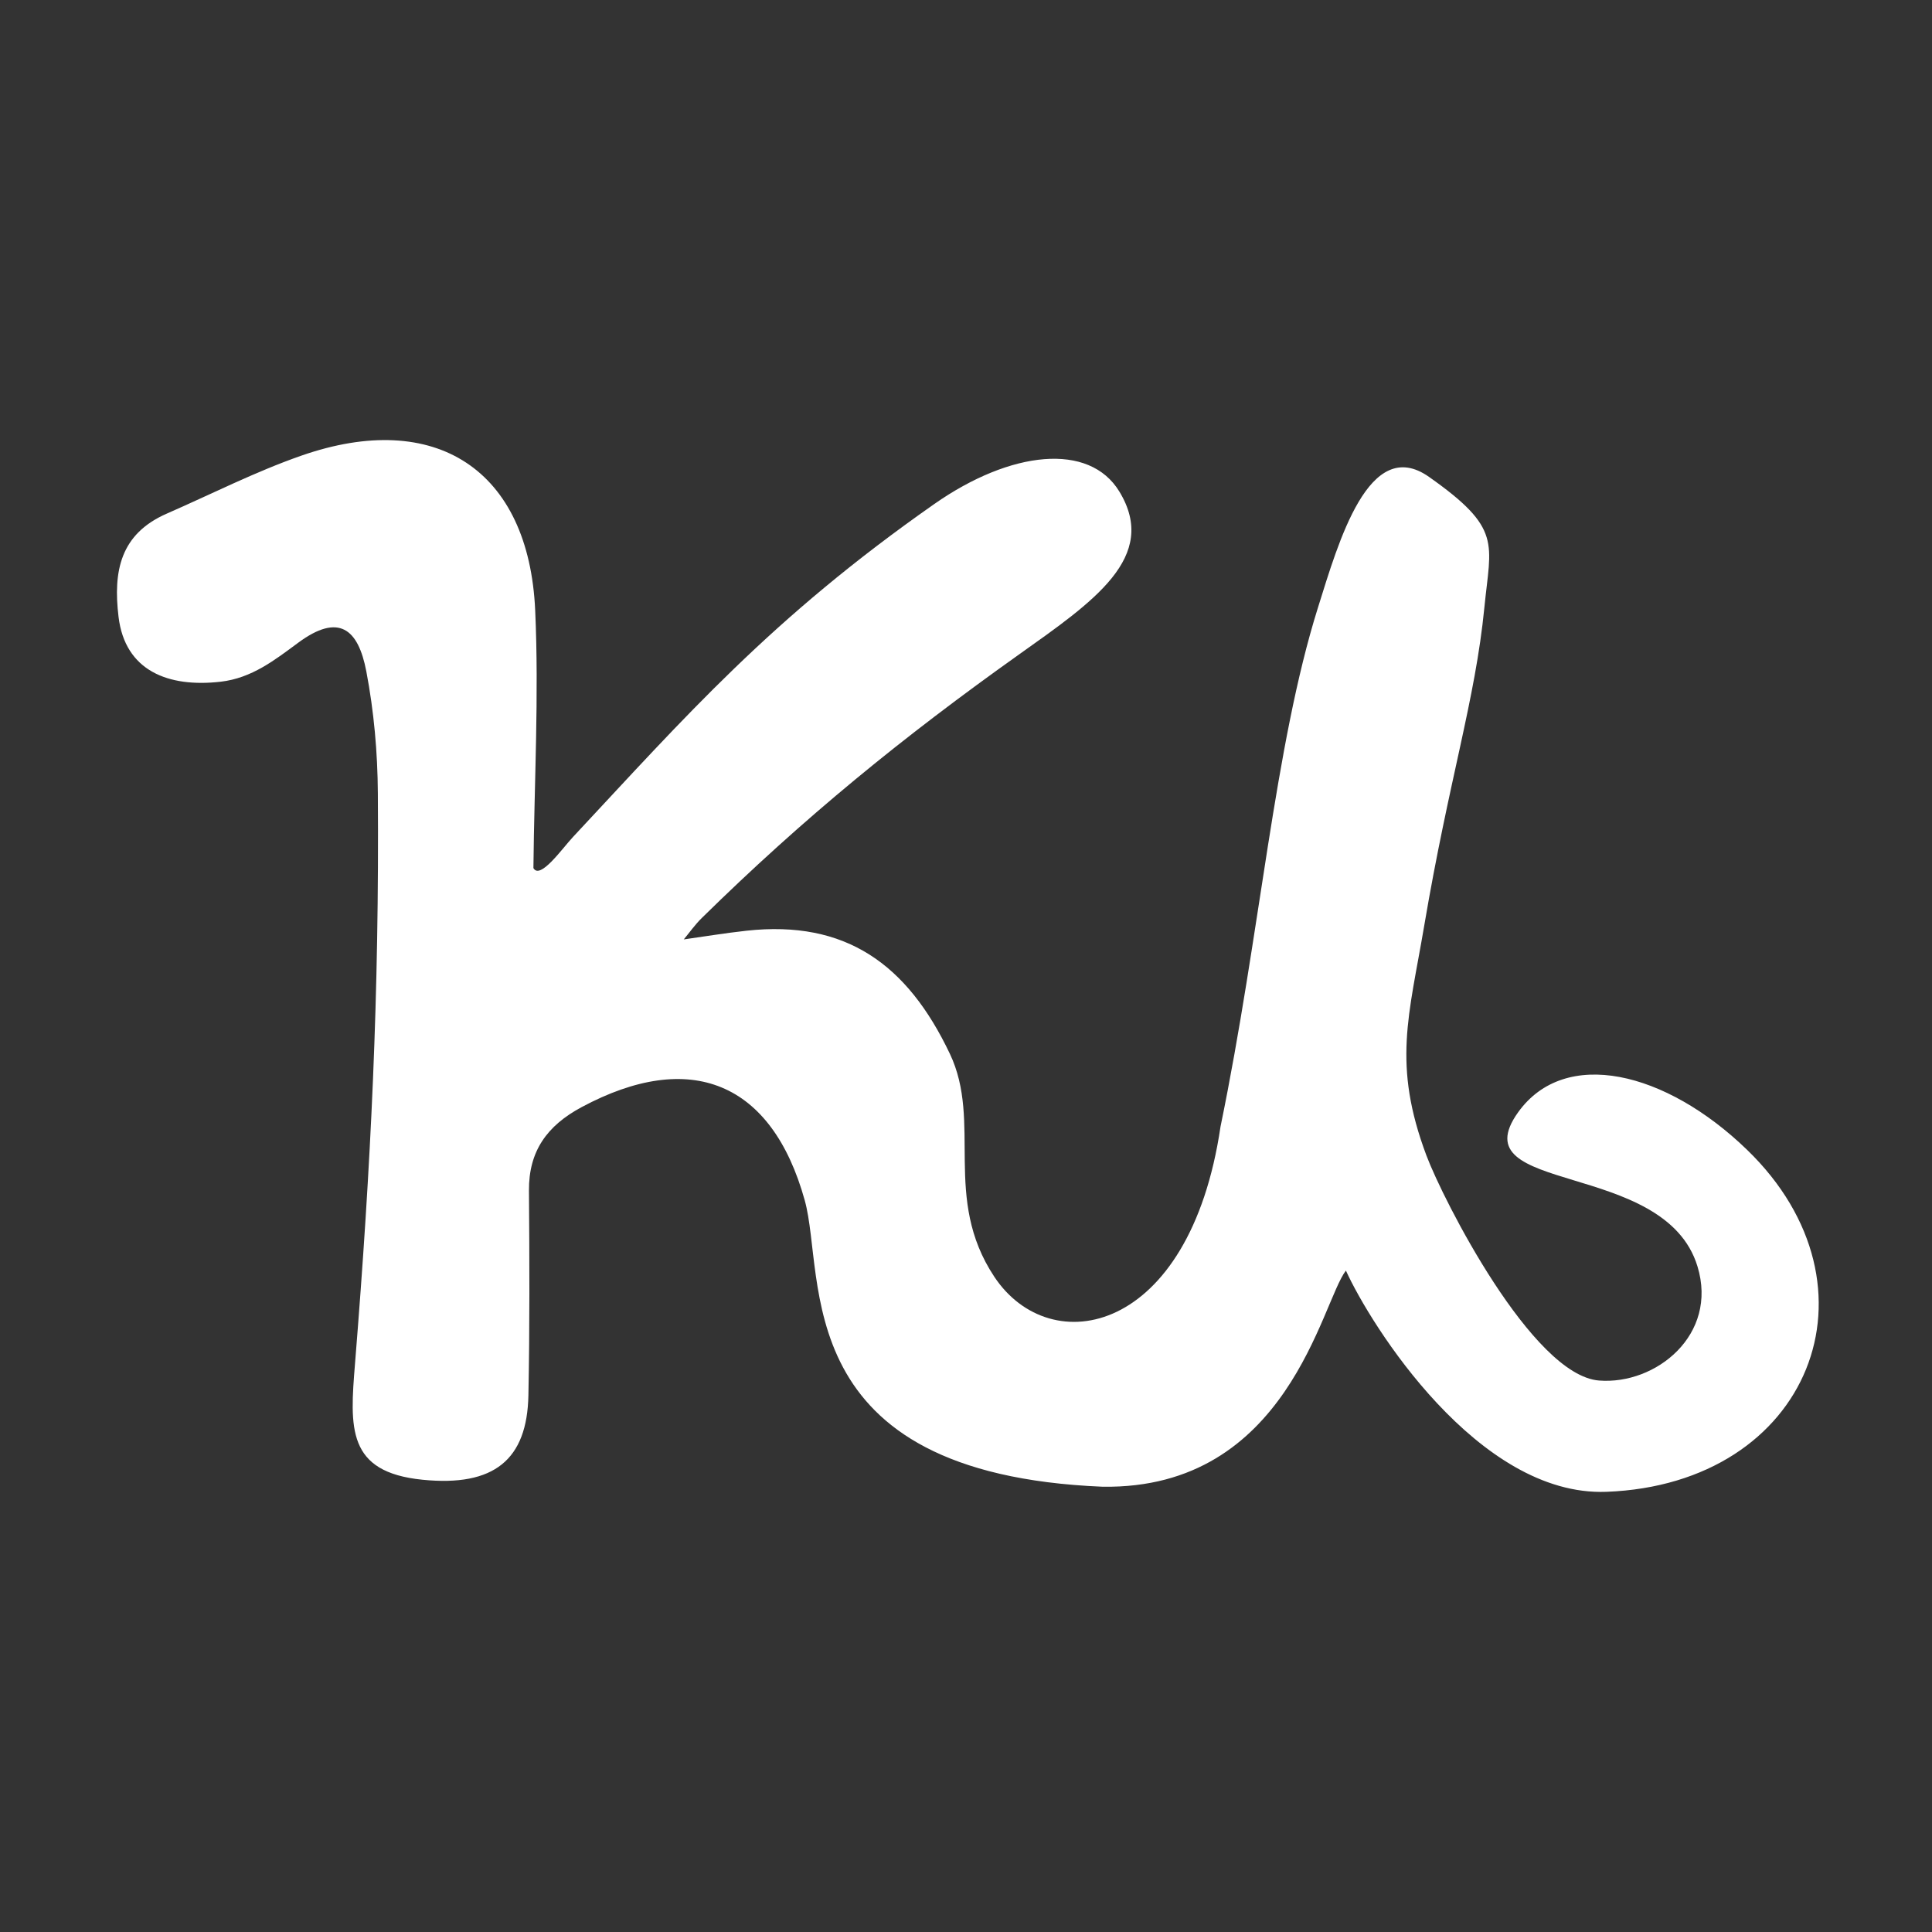 <?xml version="1.0" encoding="utf-8"?>
<!-- Generator: Adobe Illustrator 17.0.0, SVG Export Plug-In . SVG Version: 6.00 Build 0)  -->
<svg version="1.2" baseProfile="tiny" id="Layer_1" xmlns="http://www.w3.org/2000/svg" xmlns:xlink="http://www.w3.org/1999/xlink"
	 x="0px" y="0px" width="480px" height="480px" viewBox="0 0 480 480" xml:space="preserve">
<rect x="0" y="0" width="480" height="480" fill="#333333" stroke="none"/>
<g>
	<path fill="#ffffff" d="M273.938,369.372c46.09,0.704,54.361-45.843,60.449-53.7c6.112,13.477,32.805,56.165,64.7,54.966
		c50.652-1.903,70.028-51.041,34.967-84.971c-20.255-19.602-45.271-25.543-56.889-9.312c-14.813,20.695,36.402,11.452,44.569,38.276
		c5.183,17.022-10.349,29.473-24.462,28.358c-16.605-1.312-38.748-44.91-42.866-55.87c-8.533-22.713-4.363-34.698-0.561-57.147
		c6.159-36.363,12.683-56.025,14.95-79.105c1.572-16.009,4.503-19.516-13.757-32.383c-14.958-10.54-22.525,16.342-27.561,32.362
		c-10.91,34.707-14.324,80.865-24.245,129.072c-7.65,51.839-42.25,58.323-56.205,37.279c-12.95-19.526-2.929-38.332-11.033-55.384
		c-10.618-22.342-25.935-33.273-50.527-30.579c-5.309,0.581-10.585,1.46-15.876,2.202l-0.616,0.822c0,0,0.756-0.678,0.755-0.679
		c1.537-1.845,2.929-3.836,4.634-5.511c25.405-24.956,49.93-44.932,78.81-65.468c18.462-13.128,34.829-24.187,24.929-40.47
		c-7.473-12.292-26.982-10.21-45.964,3.079c-40.73,28.514-61.926,52.922-89.784,82.738c-2.704,2.894-8.169,10.704-9.83,7.724
		c0.221-21.523,1.392-42.804,0.443-63.992c-1.567-34.985-24.749-50.105-58.088-38.479c-11.43,3.986-22.31,9.539-33.431,14.4
		c-11.548,5.048-13.374,14.261-11.996,25.668c1.62,13.406,12.346,17.599,25.373,16.101c7.742-0.89,13.467-5.406,19.26-9.685
		c10.07-7.439,14.905-3.499,16.929,7.14c1.902,9.995,2.792,20.056,2.863,30.285c0.345,49.953-1.673,92.065-5.68,141.728
		c-1.285,15.919-2.073,26.898,16.751,28.797c17.873,1.804,26.015-5.024,26.331-20.961c0.336-16.942,0.266-33.895,0.136-50.842
		c-0.075-9.83,4.48-16.149,13.07-20.759c26.963-14.469,47.259-6.348,55.455,23.171C205.243,317.343,195.382,366.12,273.938,369.372z
		"/>
</g>
</svg>
